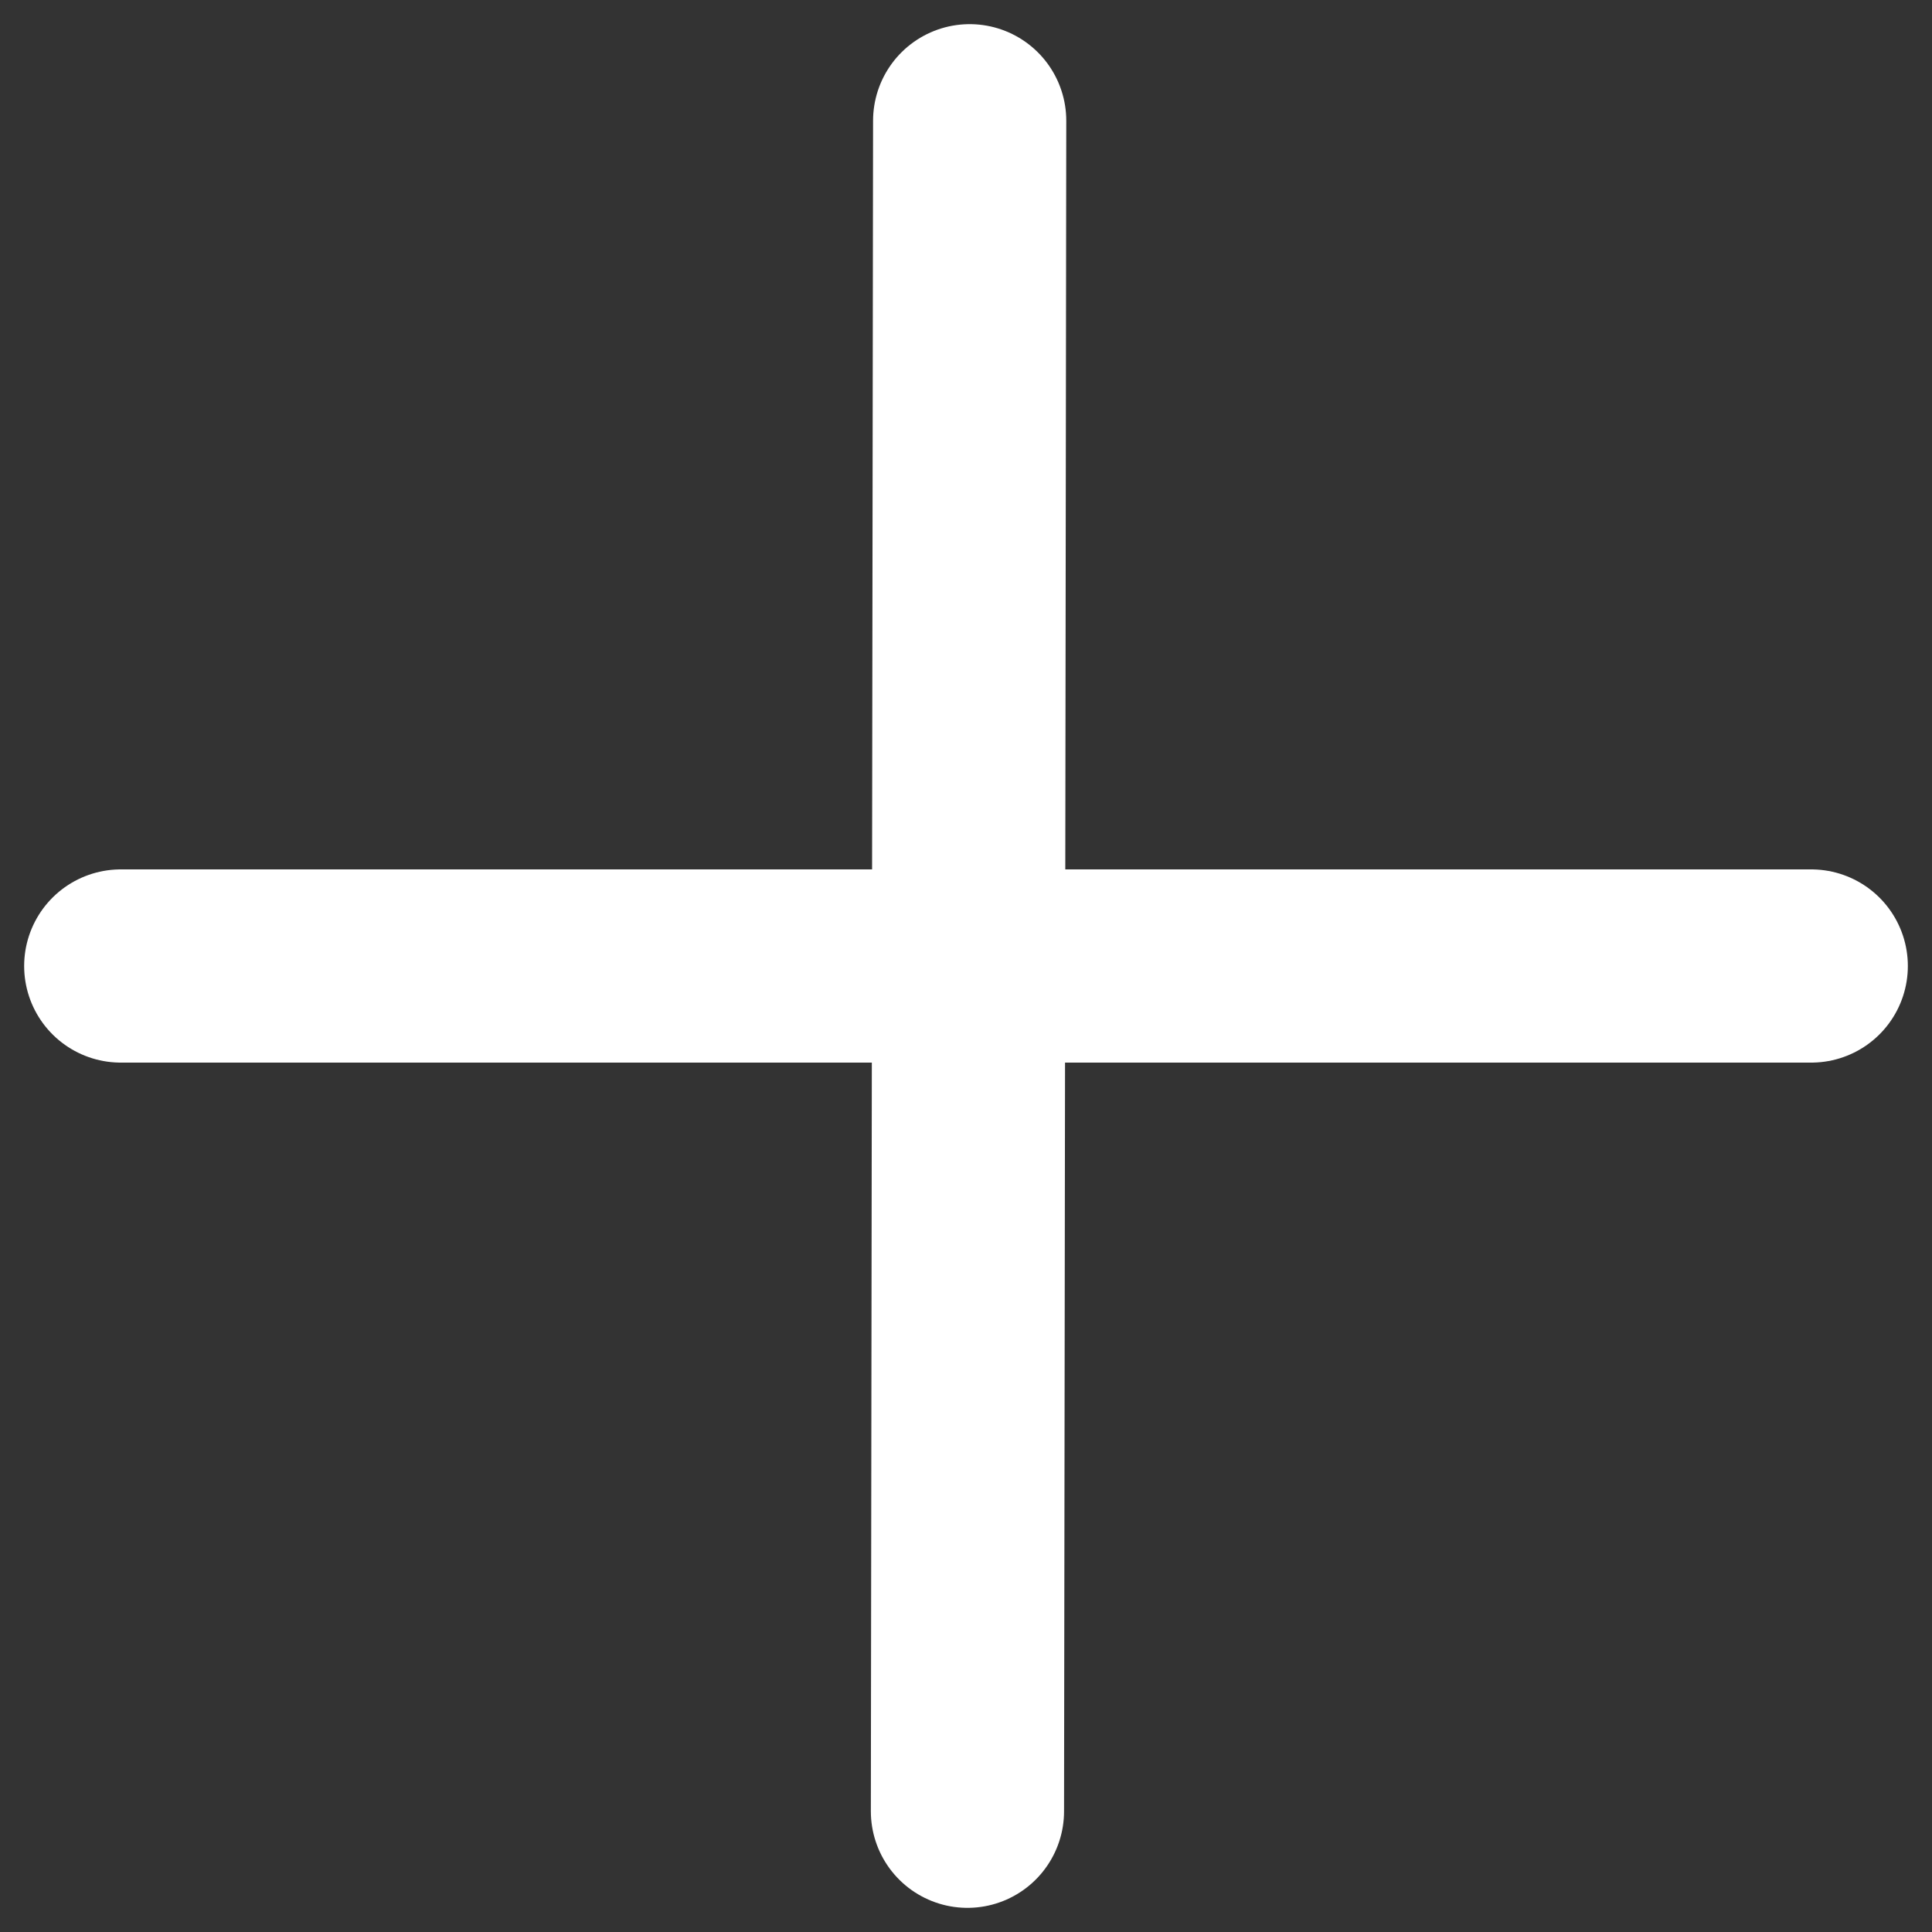 <svg width="20" height="20" viewBox="0 0 20 20" fill="none" xmlns="http://www.w3.org/2000/svg">
<rect x="0" y="0" width="20" height="20" fill="#333333" stroke="none"/>
<path d="M10.038 1.25L10.015 18.75" stroke="white" stroke-width="2" stroke-linecap="round" stroke-linejoin="round"/>
<path d="M1.25 10H18.75" stroke="white" stroke-width="2" stroke-linecap="round" stroke-linejoin="round"/>
</svg>
